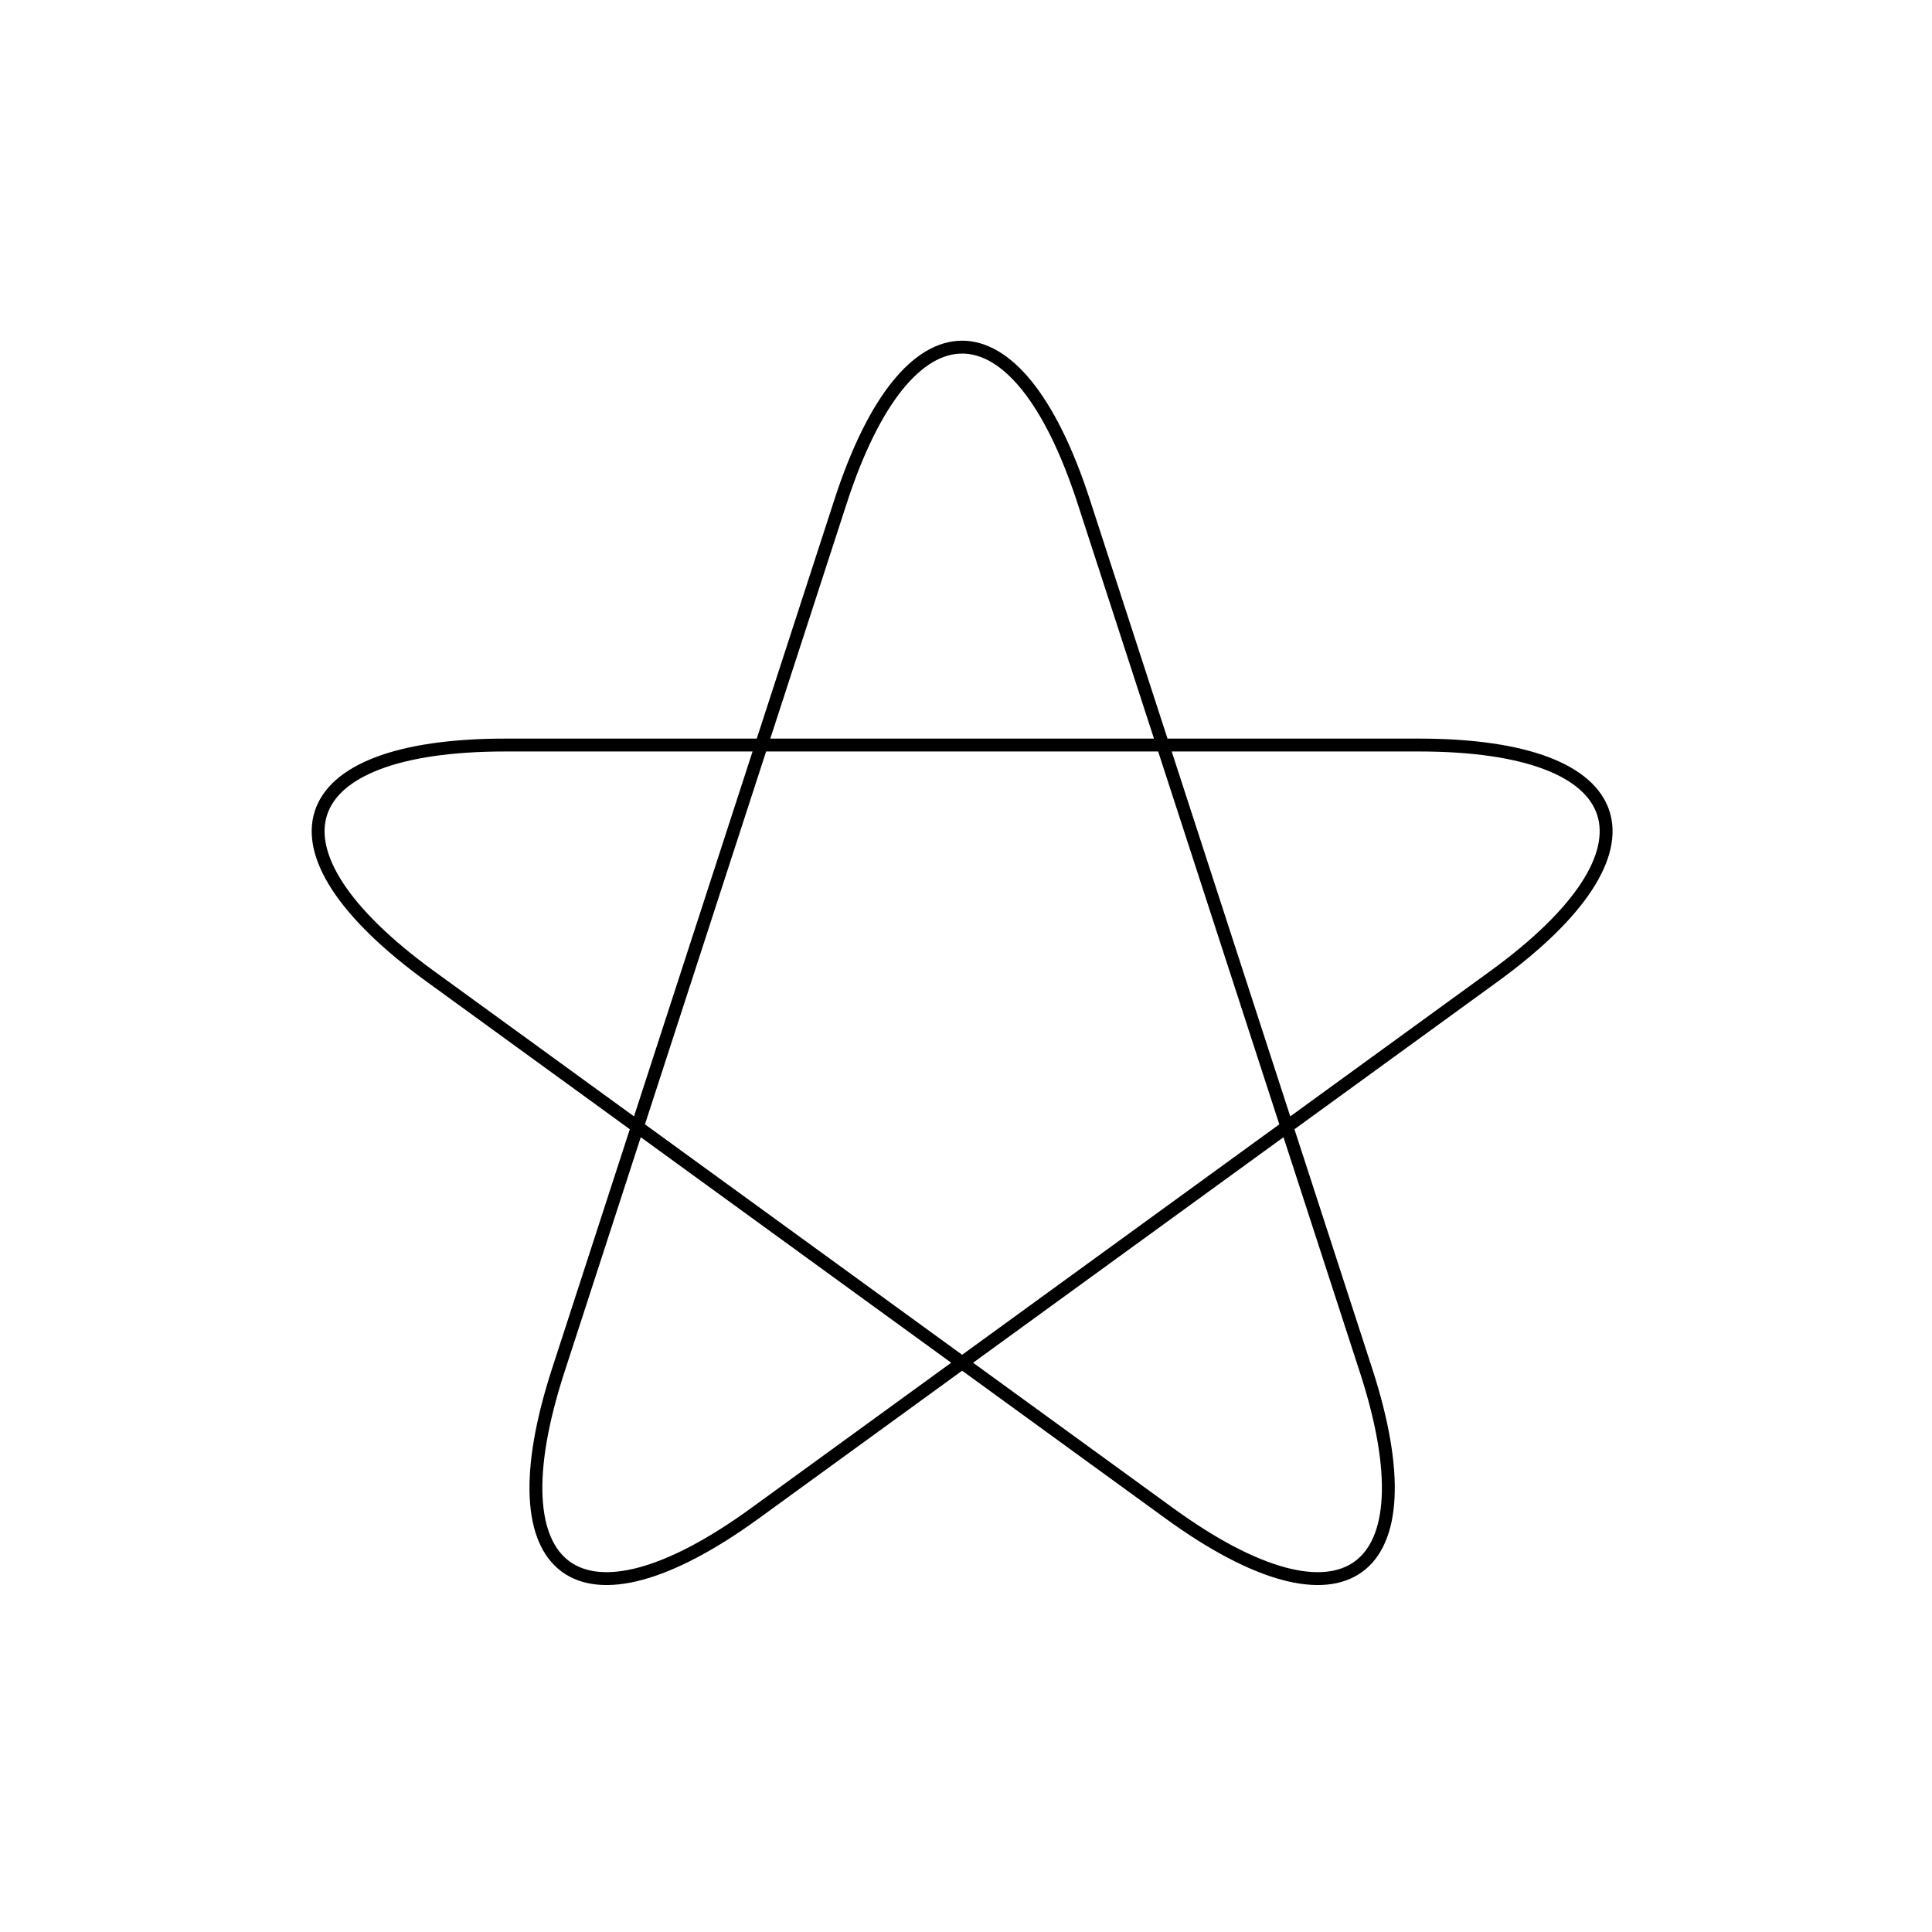 <?xml version="1.0" encoding="utf-8"?>
<!-- Generator: Adobe Illustrator 17.0.2, SVG Export Plug-In . SVG Version: 6.00 Build 0)  -->
<!DOCTYPE svg PUBLIC "-//W3C//DTD SVG 1.1//EN" "http://www.w3.org/Graphics/SVG/1.1/DTD/svg11.dtd">
<svg version="1.1" id="Layer_1" xmlns="http://www.w3.org/2000/svg" xmlns:xlink="http://www.w3.org/1999/xlink" x="0px" y="0px"
	 width="150px" height="150px" viewBox="0 0 150 150" enable-background="new 0 0 150 150" xml:space="preserve">
<path fill="none" stroke="#000000" stroke-miterlimit="10" d="M58.61,117.493c-13.588,9.872-20.459,4.88-15.269-11.094
	l21.922-67.468c5.19-15.974,13.683-15.974,18.874,0l21.922,67.468c5.19,15.974-1.681,20.966-15.269,11.094L33.398,75.795
	c-13.588-9.872-10.964-17.95,5.832-17.95h70.94c16.796,0,19.42,8.077,5.832,17.95L58.61,117.493z"/>
</svg>
